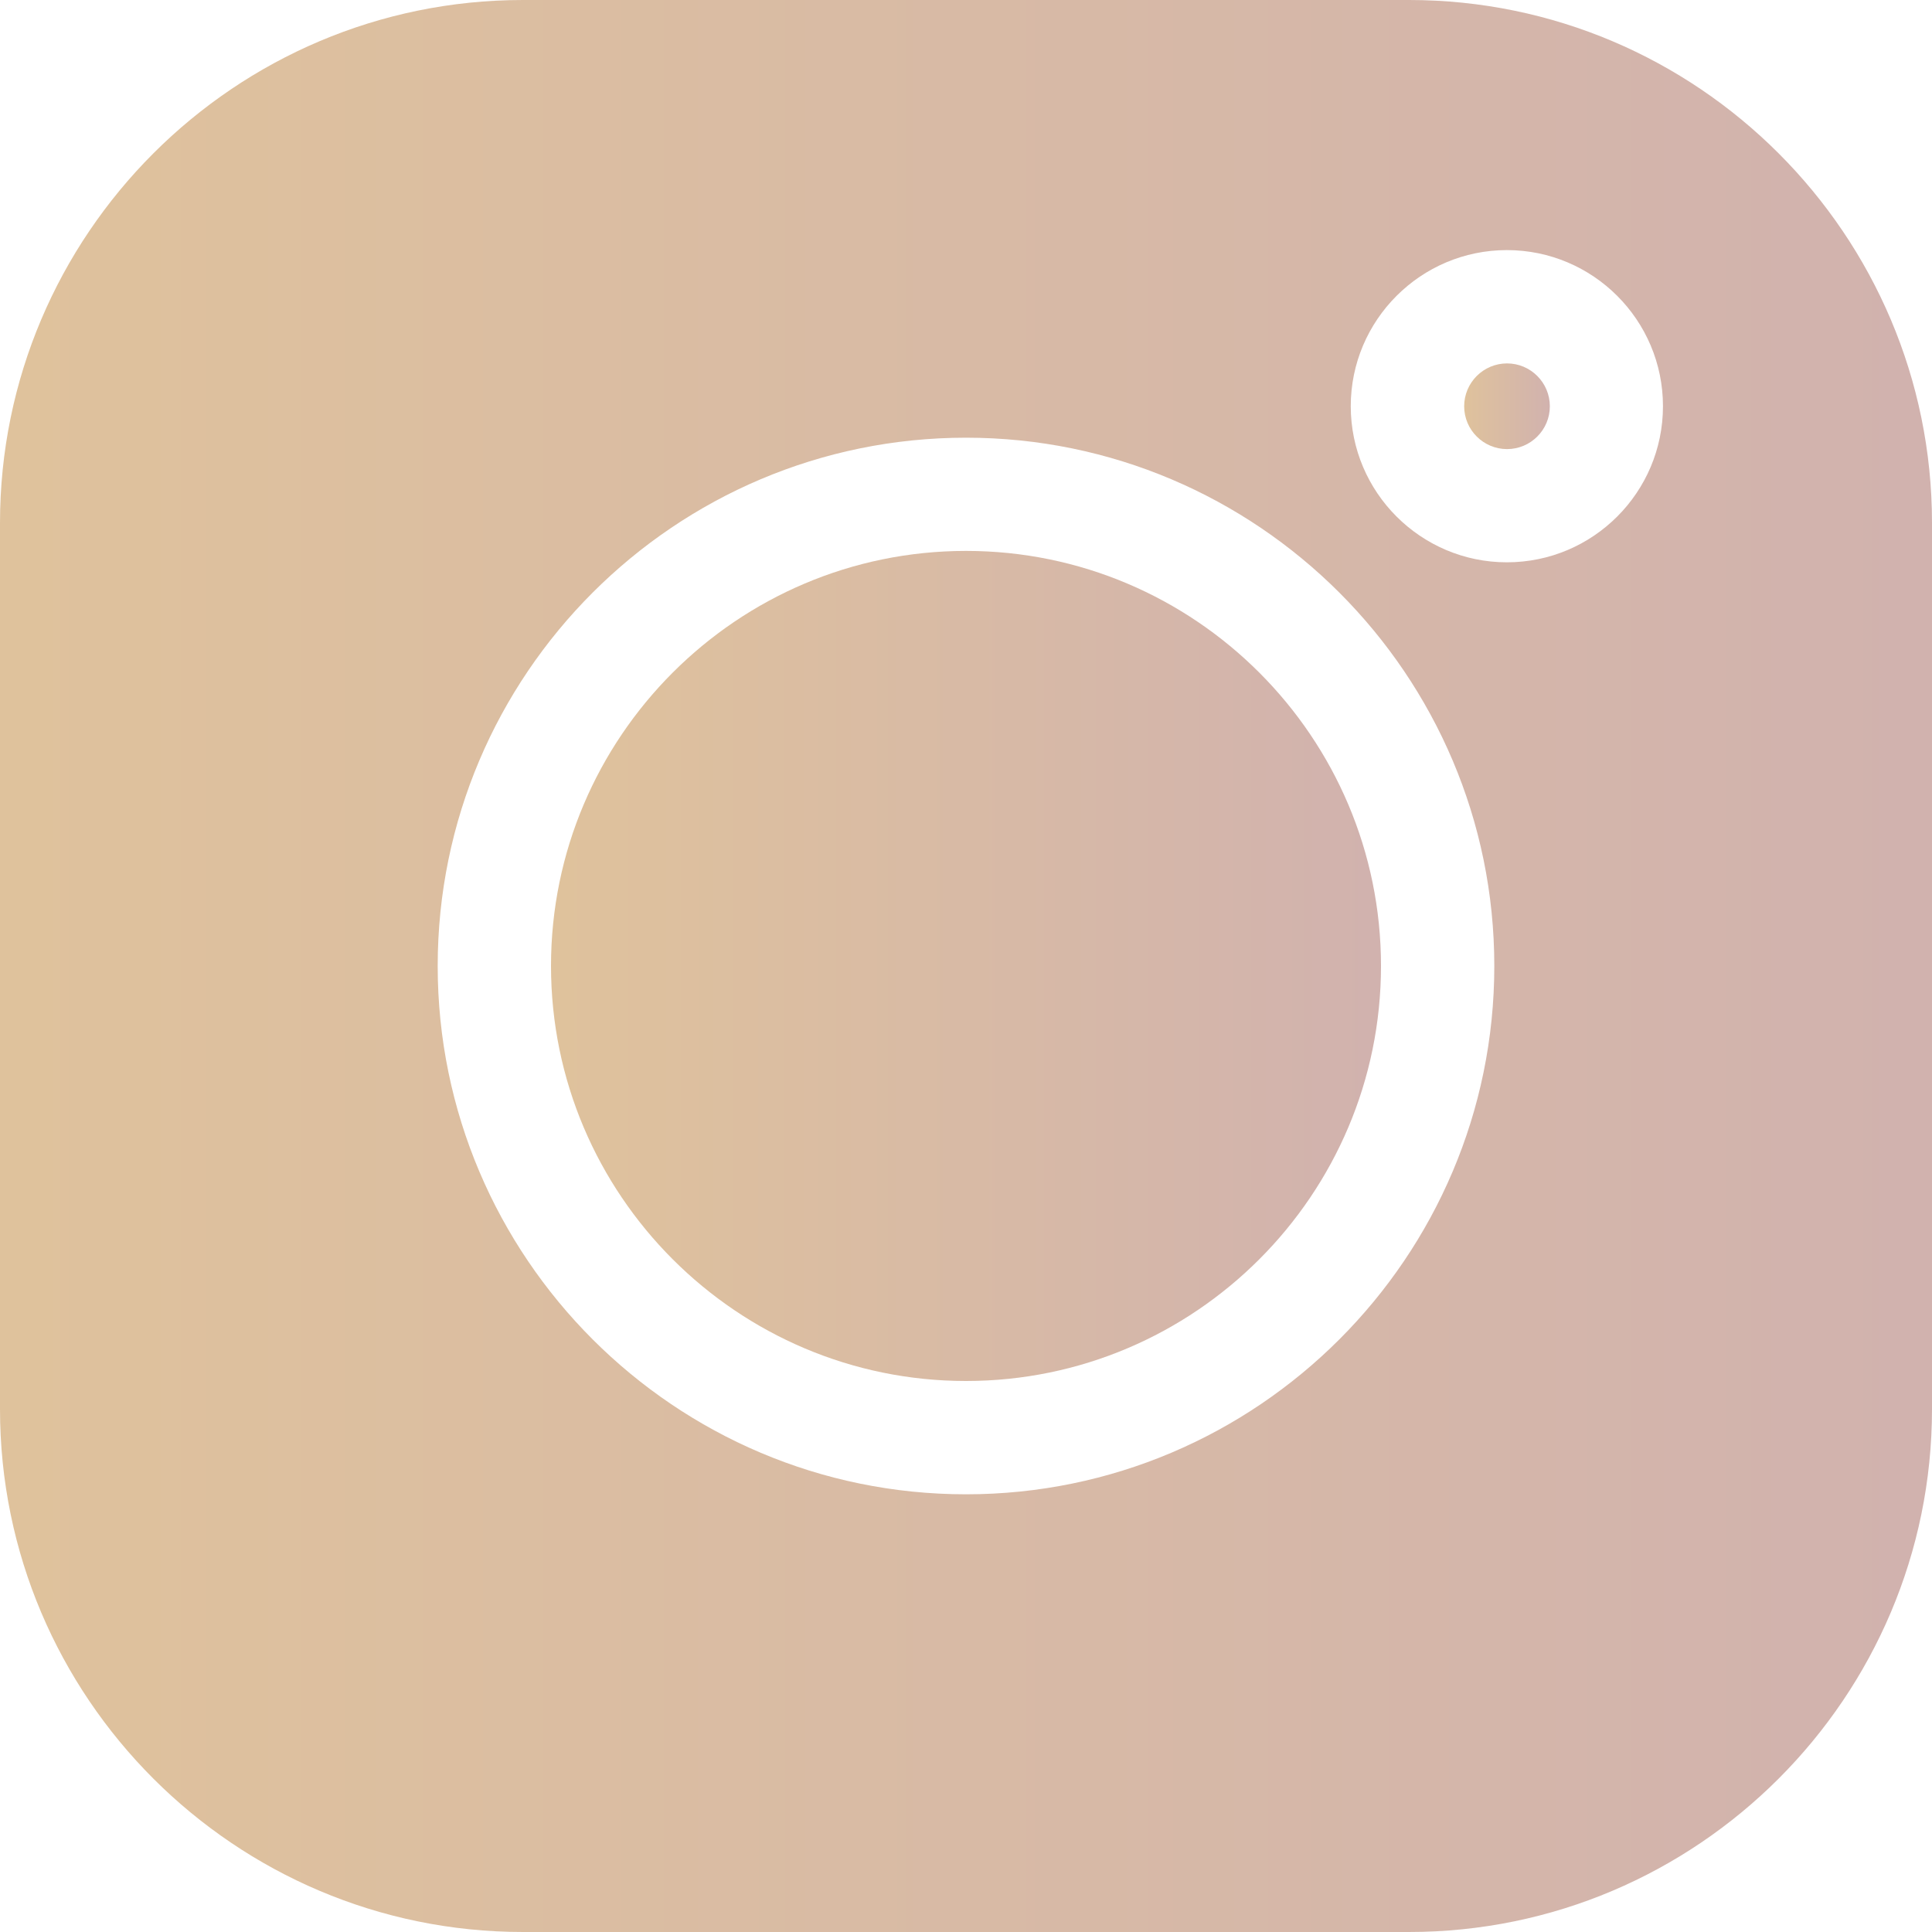 <svg width="20" height="20" viewBox="0 0 20 20" fill="none" xmlns="http://www.w3.org/2000/svg">
<path d="M14.586 0H5.414C2.429 0 0 2.429 0 5.414V14.586C0 17.571 2.429 20 5.414 20H14.586C17.571 20 20 17.571 20 14.586V5.414C20 2.429 17.571 0 14.586 0V0ZM10 15.469C6.985 15.469 4.531 13.015 4.531 10C4.531 6.985 6.985 4.531 10 4.531C13.015 4.531 15.469 6.985 15.469 10C15.469 13.015 13.015 15.469 10 15.469ZM15.599 5.821C14.708 5.821 13.983 5.096 13.983 4.205C13.983 3.314 14.708 2.589 15.599 2.589C16.491 2.589 17.215 3.314 17.215 4.205C17.215 5.096 16.491 5.821 15.599 5.821Z" fill="url(#paint0_linear)"/>
<path d="M10 5.703C7.631 5.703 5.704 7.631 5.704 9.999C5.704 12.368 7.631 14.296 10 14.296C12.369 14.296 14.296 12.368 14.296 9.999C14.296 7.631 12.369 5.703 10 5.703Z" fill="url(#paint1_linear)"/>
<path d="M15.601 3.762C15.356 3.762 15.157 3.961 15.157 4.206C15.157 4.45 15.356 4.649 15.601 4.649C15.845 4.649 16.044 4.45 16.044 4.206C16.044 3.961 15.845 3.762 15.601 3.762Z" fill="url(#paint2_linear)"/>
<defs>
<linearGradient id="paint0_linear" x1="1.47998e-07" y1="9.333" x2="20" y2="9.333" gradientUnits="userSpaceOnUse">
<stop stop-color="#DFC29C"/>
<stop offset="1" stop-color="#D1B2AE"/>
</linearGradient>
<linearGradient id="paint1_linear" x1="5.704" y1="9.713" x2="14.296" y2="9.713" gradientUnits="userSpaceOnUse">
<stop stop-color="#DFC29C"/>
<stop offset="1" stop-color="#D1B2AE"/>
</linearGradient>
<linearGradient id="paint2_linear" x1="15.157" y1="4.176" x2="16.044" y2="4.176" gradientUnits="userSpaceOnUse">
<stop stop-color="#DFC29C"/>
<stop offset="1" stop-color="#D1B2AE"/>
</linearGradient>
</defs>
</svg>
